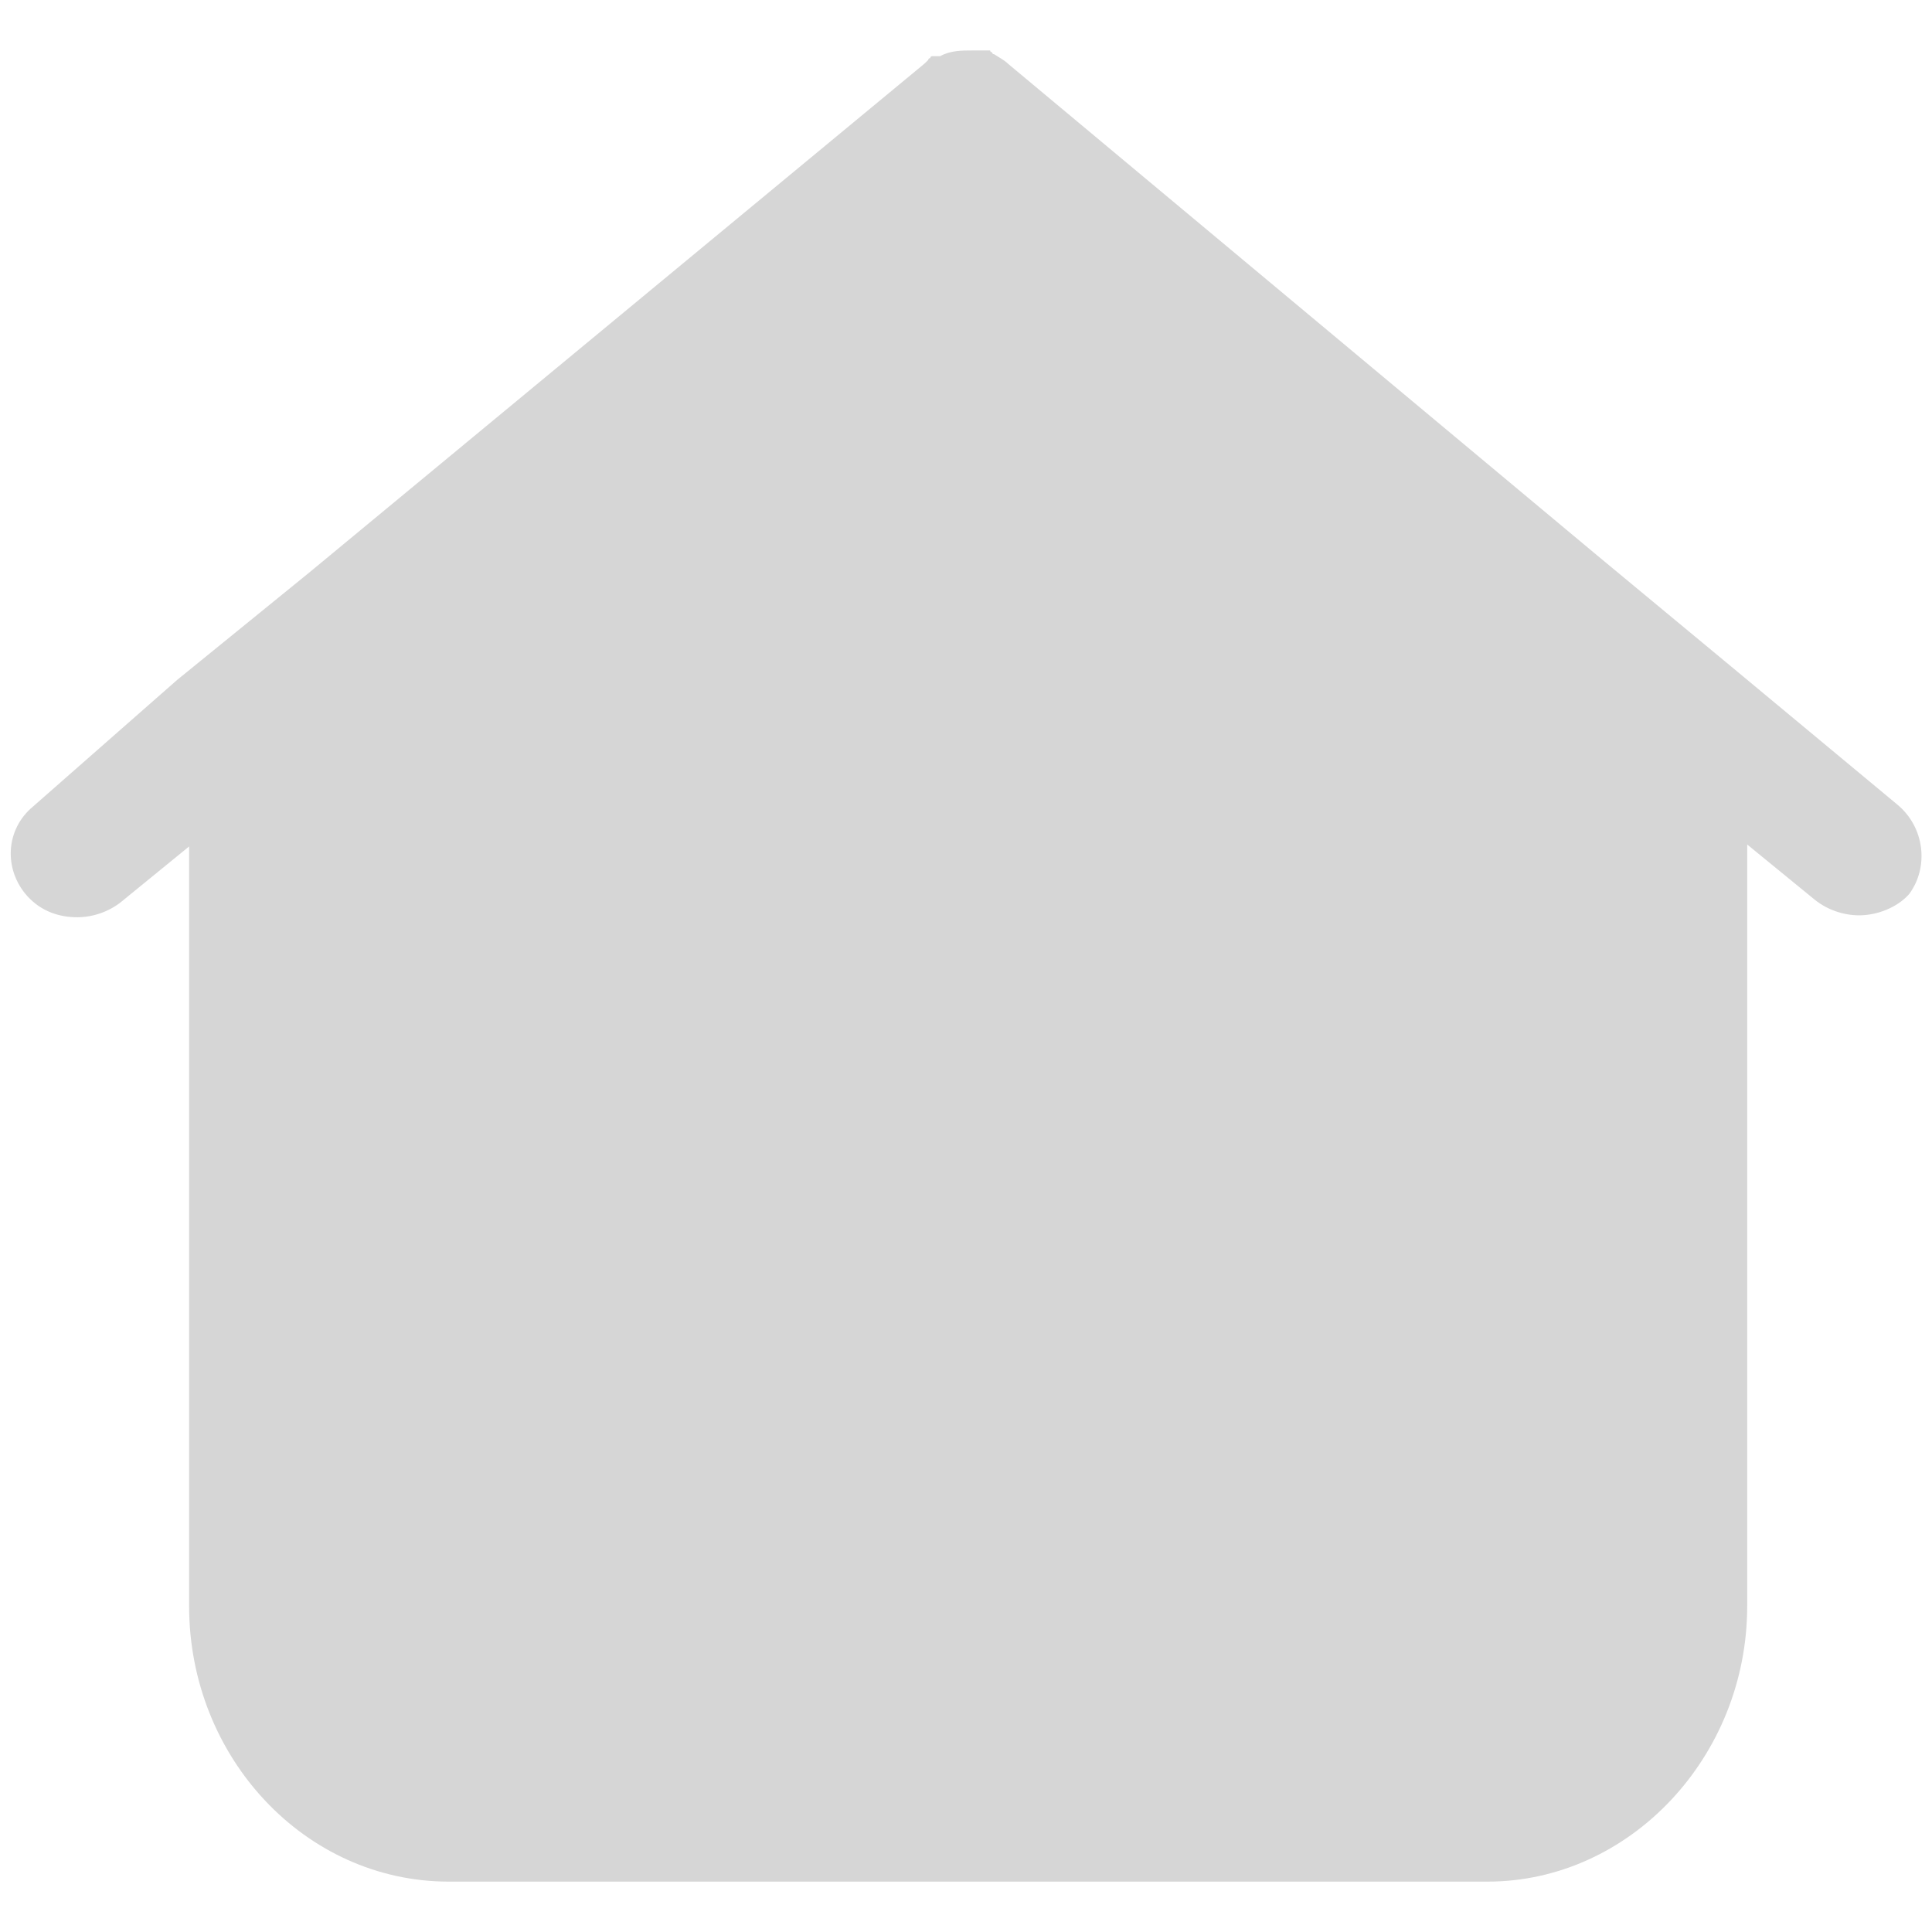 <svg width="26" height="26" viewBox="0 0 26 26" fill="none" xmlns="http://www.w3.org/2000/svg">
<path d="M25.529 10.824L23.298 8.97L21.497 7.477L13.567 0.859C13.513 0.807 13.459 0.782 13.379 0.73C13.379 0.73 13.352 0.73 13.352 0.704C13.352 0.704 13.325 0.704 13.325 0.679H13.298H13.271C13.271 0.679 13.271 0.679 13.244 0.679H13.217C13.217 0.679 13.217 0.679 13.191 0.679H13.164C13.164 0.679 13.164 0.679 13.137 0.679H13.11H13.083C12.949 0.679 12.787 0.679 12.653 0.756H12.626H12.599C12.599 0.756 12.599 0.756 12.572 0.756H12.546C12.546 0.756 12.519 0.756 12.519 0.782C12.519 0.782 12.492 0.782 12.492 0.807L12.465 0.833L12.438 0.859L4.158 7.708L2.384 9.15L0.449 10.85C0.072 11.159 0.045 11.7 0.368 12.06C0.556 12.266 0.798 12.344 1.04 12.344C1.255 12.344 1.47 12.266 1.631 12.137L2.545 11.391V21.614C2.545 23.648 4.104 25.322 6.04 25.322H20.019C21.927 25.322 23.513 23.648 23.513 21.614V11.365L24.427 12.112C24.589 12.241 24.804 12.318 25.019 12.318C25.261 12.318 25.529 12.215 25.691 12.034C25.96 11.674 25.906 11.133 25.529 10.824Z" fill="#D6D6D6"/>
</svg>
